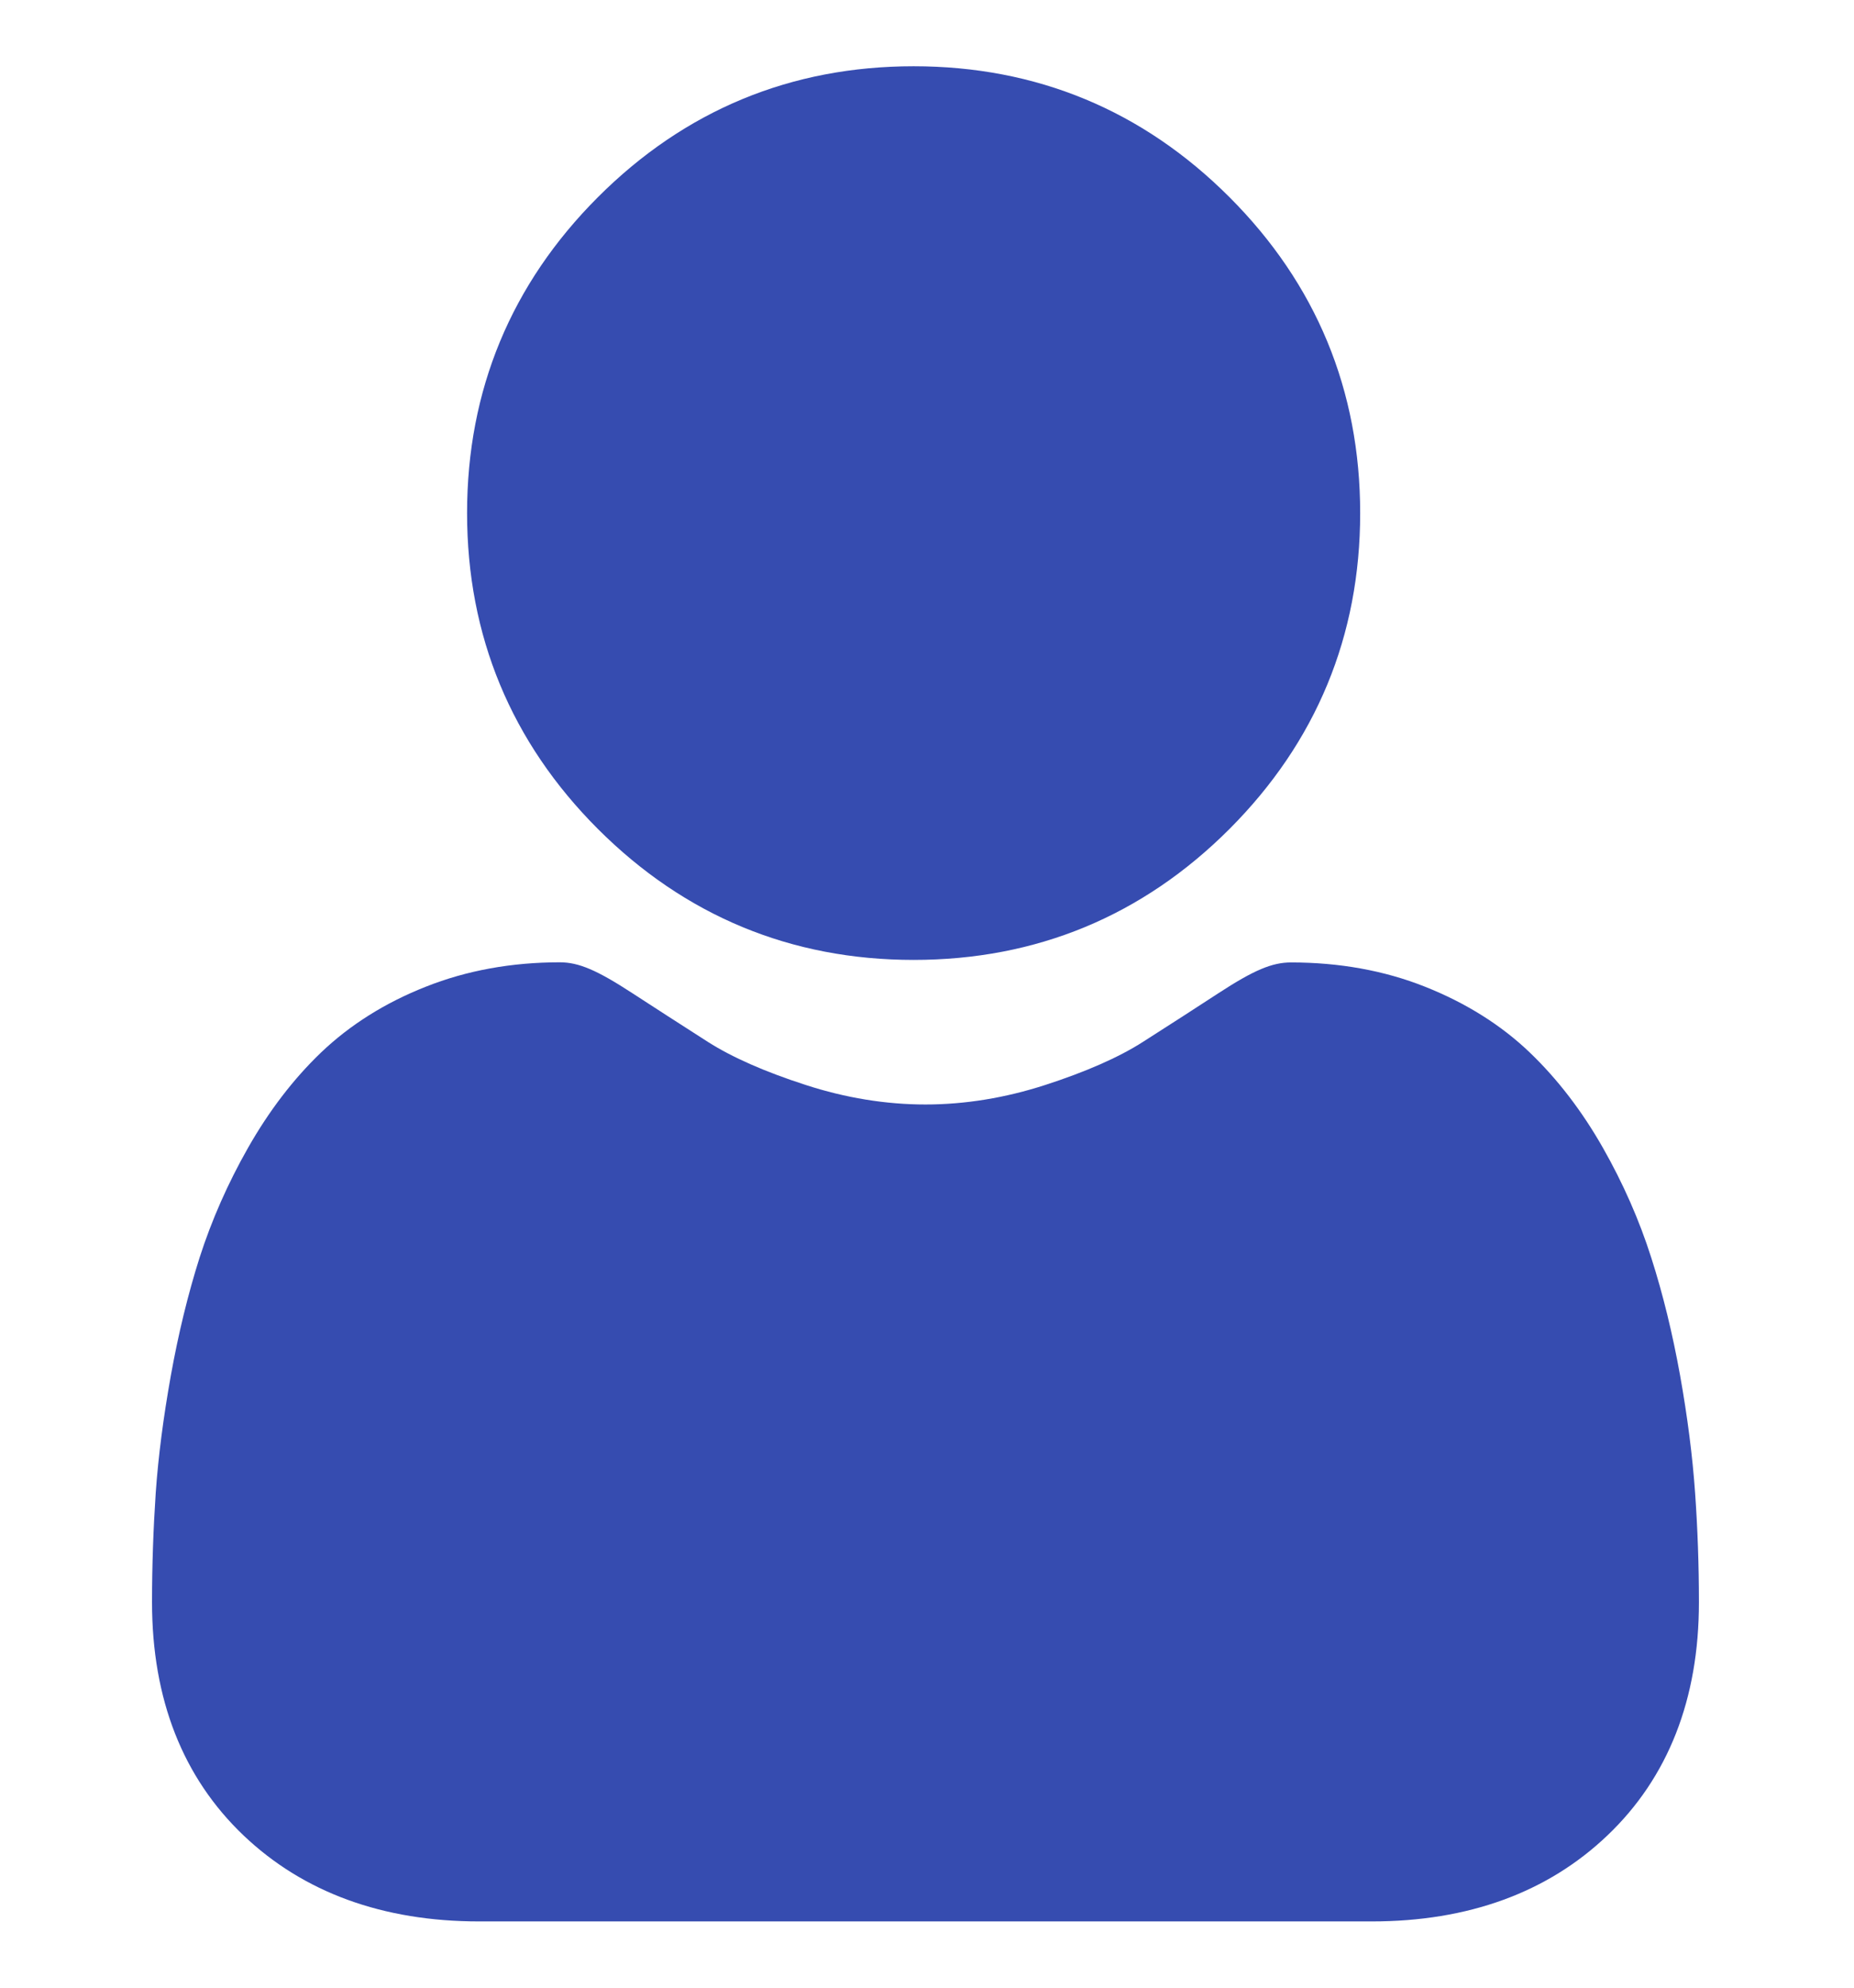 <svg width="14" height="15" viewBox="0 0 14 15" fill="none" xmlns="http://www.w3.org/2000/svg">
<g clip-path="url(#clip0_409_3125)">
<path d="M6.899 7.244C7.826 7.244 8.628 6.912 9.284 6.256C9.939 5.6 10.271 4.798 10.271 3.872C10.271 2.946 9.939 2.143 9.284 1.488C8.628 0.832 7.826 0.5 6.899 0.5C5.973 0.5 5.171 0.832 4.515 1.488C3.86 2.143 3.527 2.945 3.527 3.872C3.527 4.798 3.86 5.601 4.515 6.256C5.171 6.911 5.973 7.244 6.899 7.244Z" fill="#364CB0"/>
<path d="M12.8 11.265C12.781 10.992 12.743 10.695 12.687 10.381C12.63 10.064 12.557 9.765 12.469 9.491C12.379 9.208 12.256 8.929 12.104 8.662C11.946 8.384 11.76 8.142 11.552 7.943C11.335 7.735 11.068 7.568 10.76 7.446C10.453 7.324 10.113 7.263 9.749 7.263C9.606 7.263 9.468 7.321 9.201 7.495C9.037 7.602 8.845 7.726 8.63 7.863C8.447 7.98 8.198 8.089 7.892 8.188C7.592 8.285 7.288 8.335 6.988 8.335C6.688 8.335 6.384 8.285 6.085 8.188C5.778 8.089 5.53 7.98 5.346 7.863C5.134 7.727 4.942 7.604 4.775 7.495C4.508 7.321 4.37 7.262 4.227 7.262C3.863 7.262 3.523 7.324 3.216 7.446C2.908 7.567 2.642 7.735 2.424 7.943C2.216 8.142 2.031 8.384 1.873 8.662C1.721 8.929 1.598 9.208 1.507 9.491C1.42 9.765 1.347 10.064 1.29 10.381C1.234 10.694 1.195 10.992 1.176 11.265C1.158 11.533 1.148 11.811 1.148 12.092C1.148 12.823 1.381 13.415 1.839 13.851C2.291 14.281 2.89 14.5 3.618 14.5H10.359C11.087 14.5 11.686 14.282 12.138 13.851C12.596 13.415 12.829 12.823 12.829 12.092C12.829 11.81 12.819 11.532 12.8 11.265Z" fill="#364CB0"/>
</g>
<defs>
<clipPath id="clip0_409_3125">
<rect width="14" height="14" fill="white" transform="translate(0 0.5)"/>
</clipPath>
</defs>
</svg>
